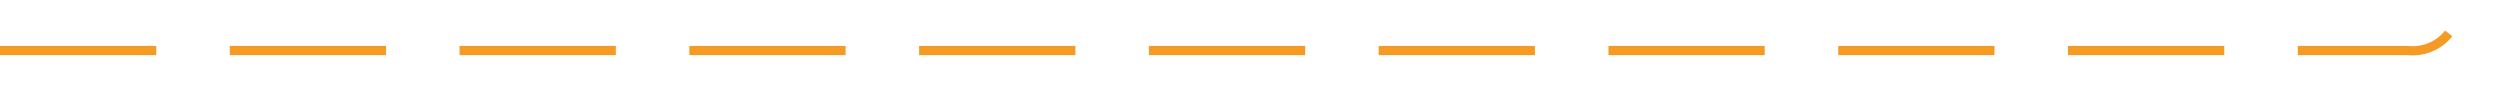 ﻿<?xml version="1.0" encoding="utf-8"?>
<svg version="1.1" xmlns:xlink="http://www.w3.org/1999/xlink" width="272px" height="10px" preserveAspectRatio="xMinYMid meet" viewBox="503 1180  272 8" xmlns="http://www.w3.org/2000/svg">
  <path d="M 503 1184.5  L 765 1184.5  A 5 5 0 0 0 770.5 1179.5 L 770.5 259  A 5 5 0 0 1 775.5 254.5 L 1037 254.5  " stroke-width="1" stroke-dasharray="17,8" stroke="#f59a23" fill="none" />
  <path d="M 1031.946 249.854  L 1036.593 254.5  L 1031.946 259.146  L 1032.654 259.854  L 1037.654 254.854  L 1038.007 254.5  L 1037.654 254.146  L 1032.654 249.146  L 1031.946 249.854  Z " fill-rule="nonzero" fill="#f59a23" stroke="none" />
</svg>
